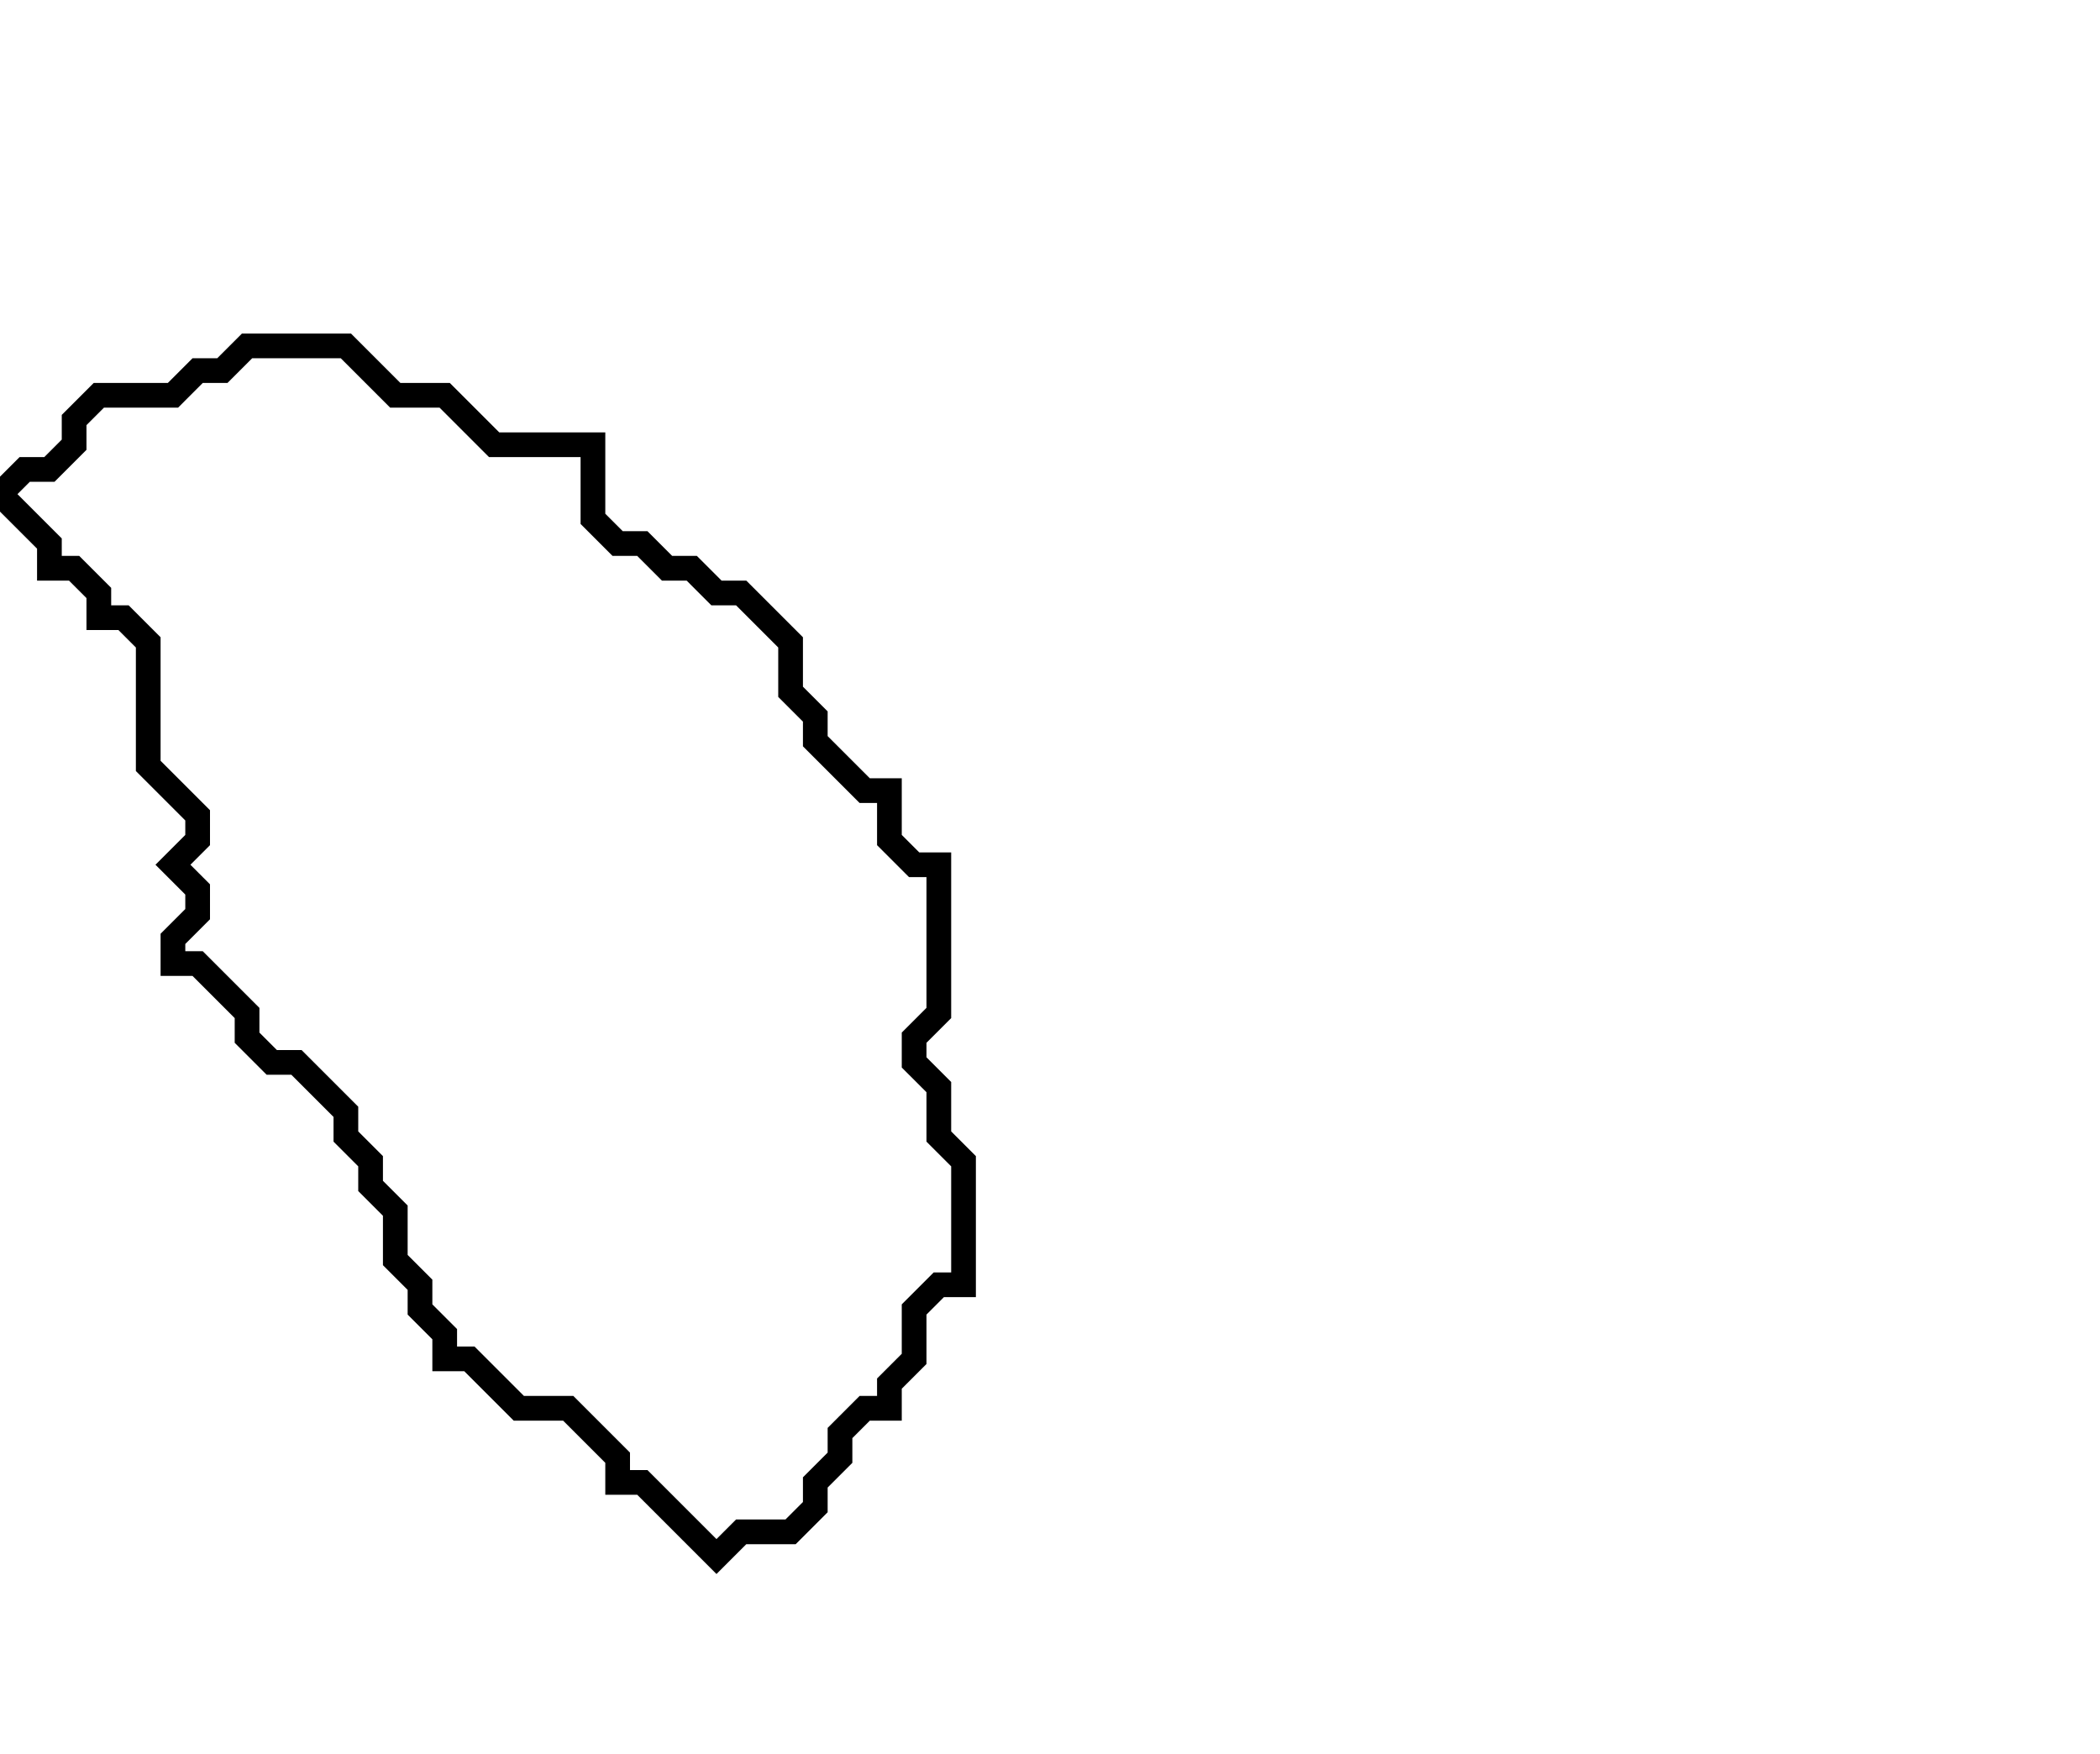 <svg xmlns="http://www.w3.org/2000/svg" width="85" height="71">
  <path d="M 10,14 L 9,15 L 8,15 L 7,16 L 4,16 L 3,17 L 3,18 L 2,19 L 1,19 L 0,20 L 2,22 L 2,23 L 3,23 L 4,24 L 4,25 L 5,25 L 6,26 L 6,31 L 8,33 L 8,34 L 7,35 L 8,36 L 8,37 L 7,38 L 7,39 L 8,39 L 10,41 L 10,42 L 11,43 L 12,43 L 14,45 L 14,46 L 15,47 L 15,48 L 16,49 L 16,51 L 17,52 L 17,53 L 18,54 L 18,55 L 19,55 L 21,57 L 23,57 L 25,59 L 25,60 L 26,60 L 29,63 L 30,62 L 32,62 L 33,61 L 33,60 L 34,59 L 34,58 L 35,57 L 36,57 L 36,56 L 37,55 L 37,53 L 38,52 L 39,52 L 39,47 L 38,46 L 38,44 L 37,43 L 37,42 L 38,41 L 38,35 L 37,35 L 36,34 L 36,32 L 35,32 L 33,30 L 33,29 L 32,28 L 32,26 L 30,24 L 29,24 L 28,23 L 27,23 L 26,22 L 25,22 L 24,21 L 24,18 L 20,18 L 18,16 L 16,16 L 14,14 Z" fill="none" stroke="black" stroke-width="1"/>
</svg>